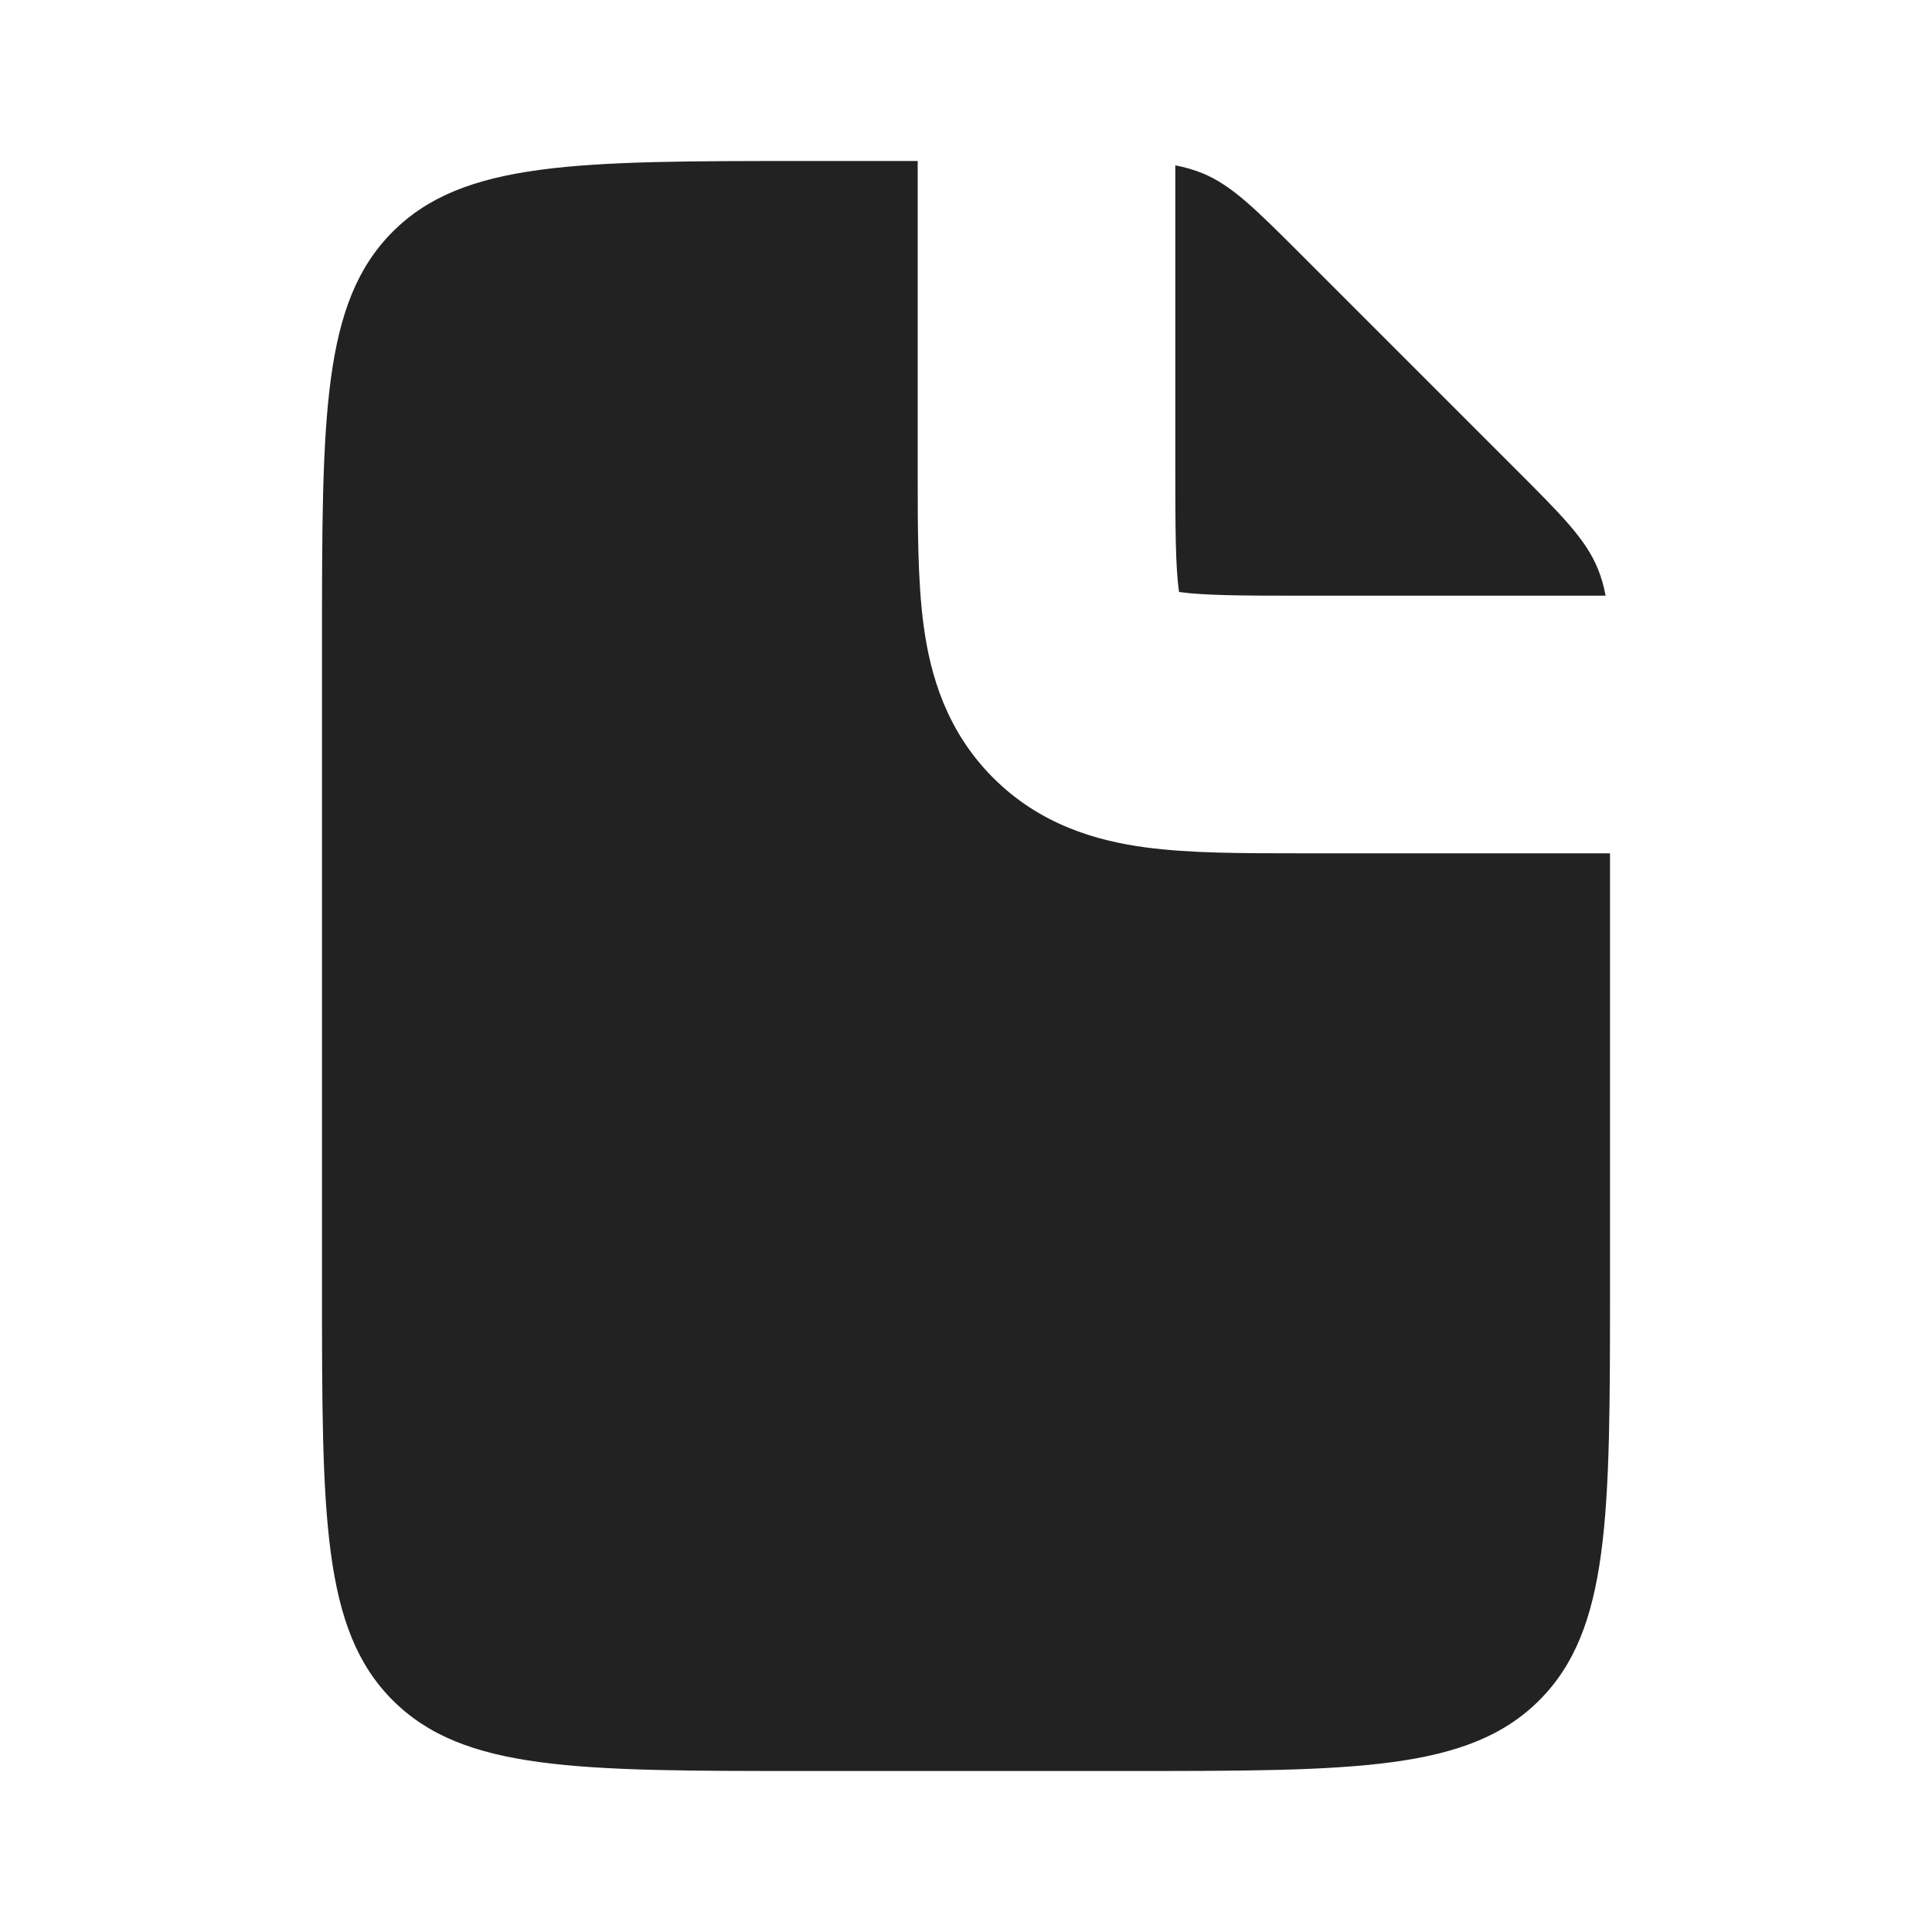 <svg width="15" height="15" viewBox="0 0 15 15" fill="none" xmlns="http://www.w3.org/2000/svg">
<path fill-rule="evenodd" clip-rule="evenodd" d="M7.125 1.25V3.625L7.125 3.679C7.125 4.103 7.125 4.516 7.171 4.856C7.222 5.239 7.348 5.676 7.711 6.039C8.074 6.402 8.511 6.528 8.894 6.579C9.234 6.625 9.647 6.625 10.071 6.625H10.071L10.125 6.625H12.5V10C12.5 11.768 12.5 12.652 11.951 13.201C11.402 13.75 10.518 13.75 8.75 13.75H6.25C4.482 13.75 3.598 13.75 3.049 13.201C2.5 12.652 2.5 11.768 2.5 10V5C2.5 3.232 2.5 2.348 3.049 1.799C3.598 1.25 4.482 1.25 6.25 1.25H7.125ZM9.125 1.284V3.625C9.125 4.125 9.127 4.399 9.153 4.589L9.154 4.596L9.161 4.597C9.351 4.623 9.625 4.625 10.125 4.625H12.466C12.452 4.549 12.432 4.481 12.405 4.414C12.31 4.185 12.129 4.004 11.768 3.643L11.768 3.643L10.107 1.982C9.746 1.621 9.565 1.44 9.336 1.345C9.269 1.318 9.201 1.298 9.125 1.284Z" fill="#222222"/>
</svg>
